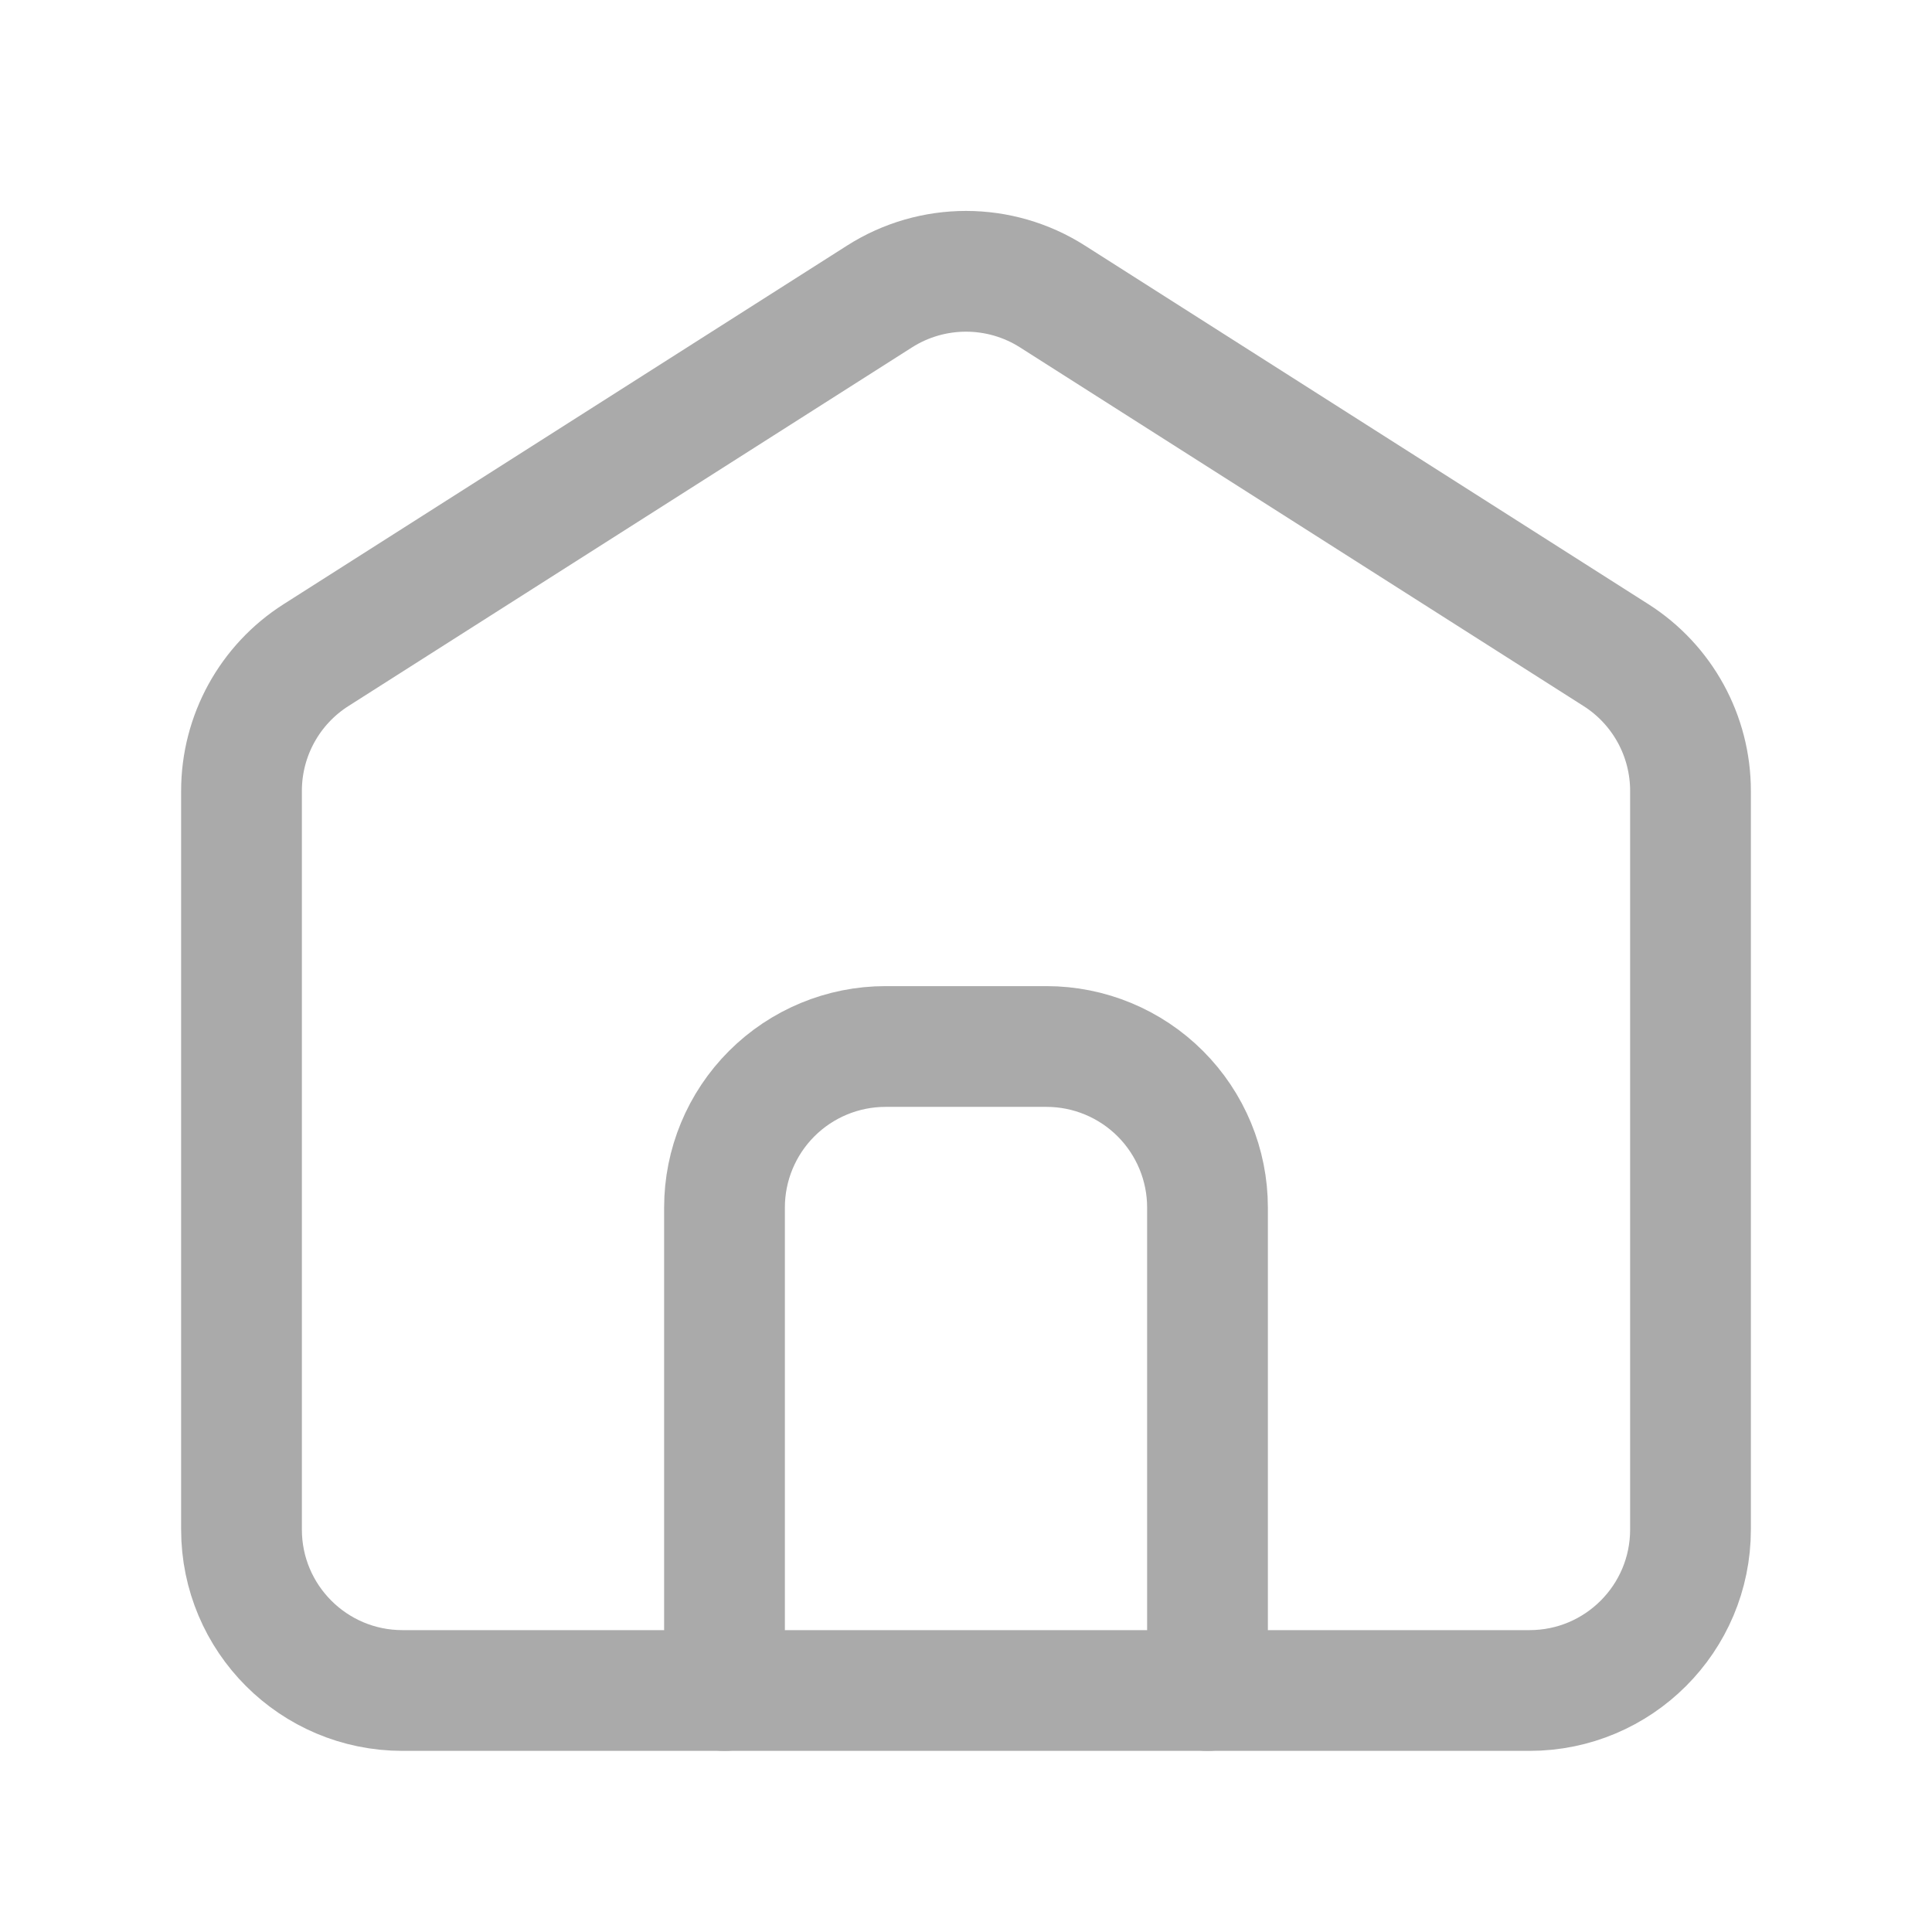<svg width="24" height="24" viewBox="0 0 24 24" fill="none" xmlns="http://www.w3.org/2000/svg">
<path d="M3.926 8.138L10.926 3.683C11.581 3.266 12.419 3.266 13.074 3.683L20.074 8.138C20.651 8.505 21 9.141 21 9.825V19C21 20.105 20.105 21 19 21H5C3.895 21 3 20.105 3 19V9.825C3 9.141 3.349 8.505 3.926 8.138Z" stroke="#AAAAAA" stroke-width="1.5" stroke-linecap="round" stroke-linejoin="round"/>
<path d="M9 21V15C9 14.47 9.211 13.961 9.586 13.586C9.961 13.211 10.47 13 11 13H13C13.53 13 14.039 13.211 14.414 13.586C14.789 13.961 15 14.47 15 15V21" stroke="#AAAAAA" stroke-width="1.5" stroke-linecap="round" stroke-linejoin="round"/>
</svg>
